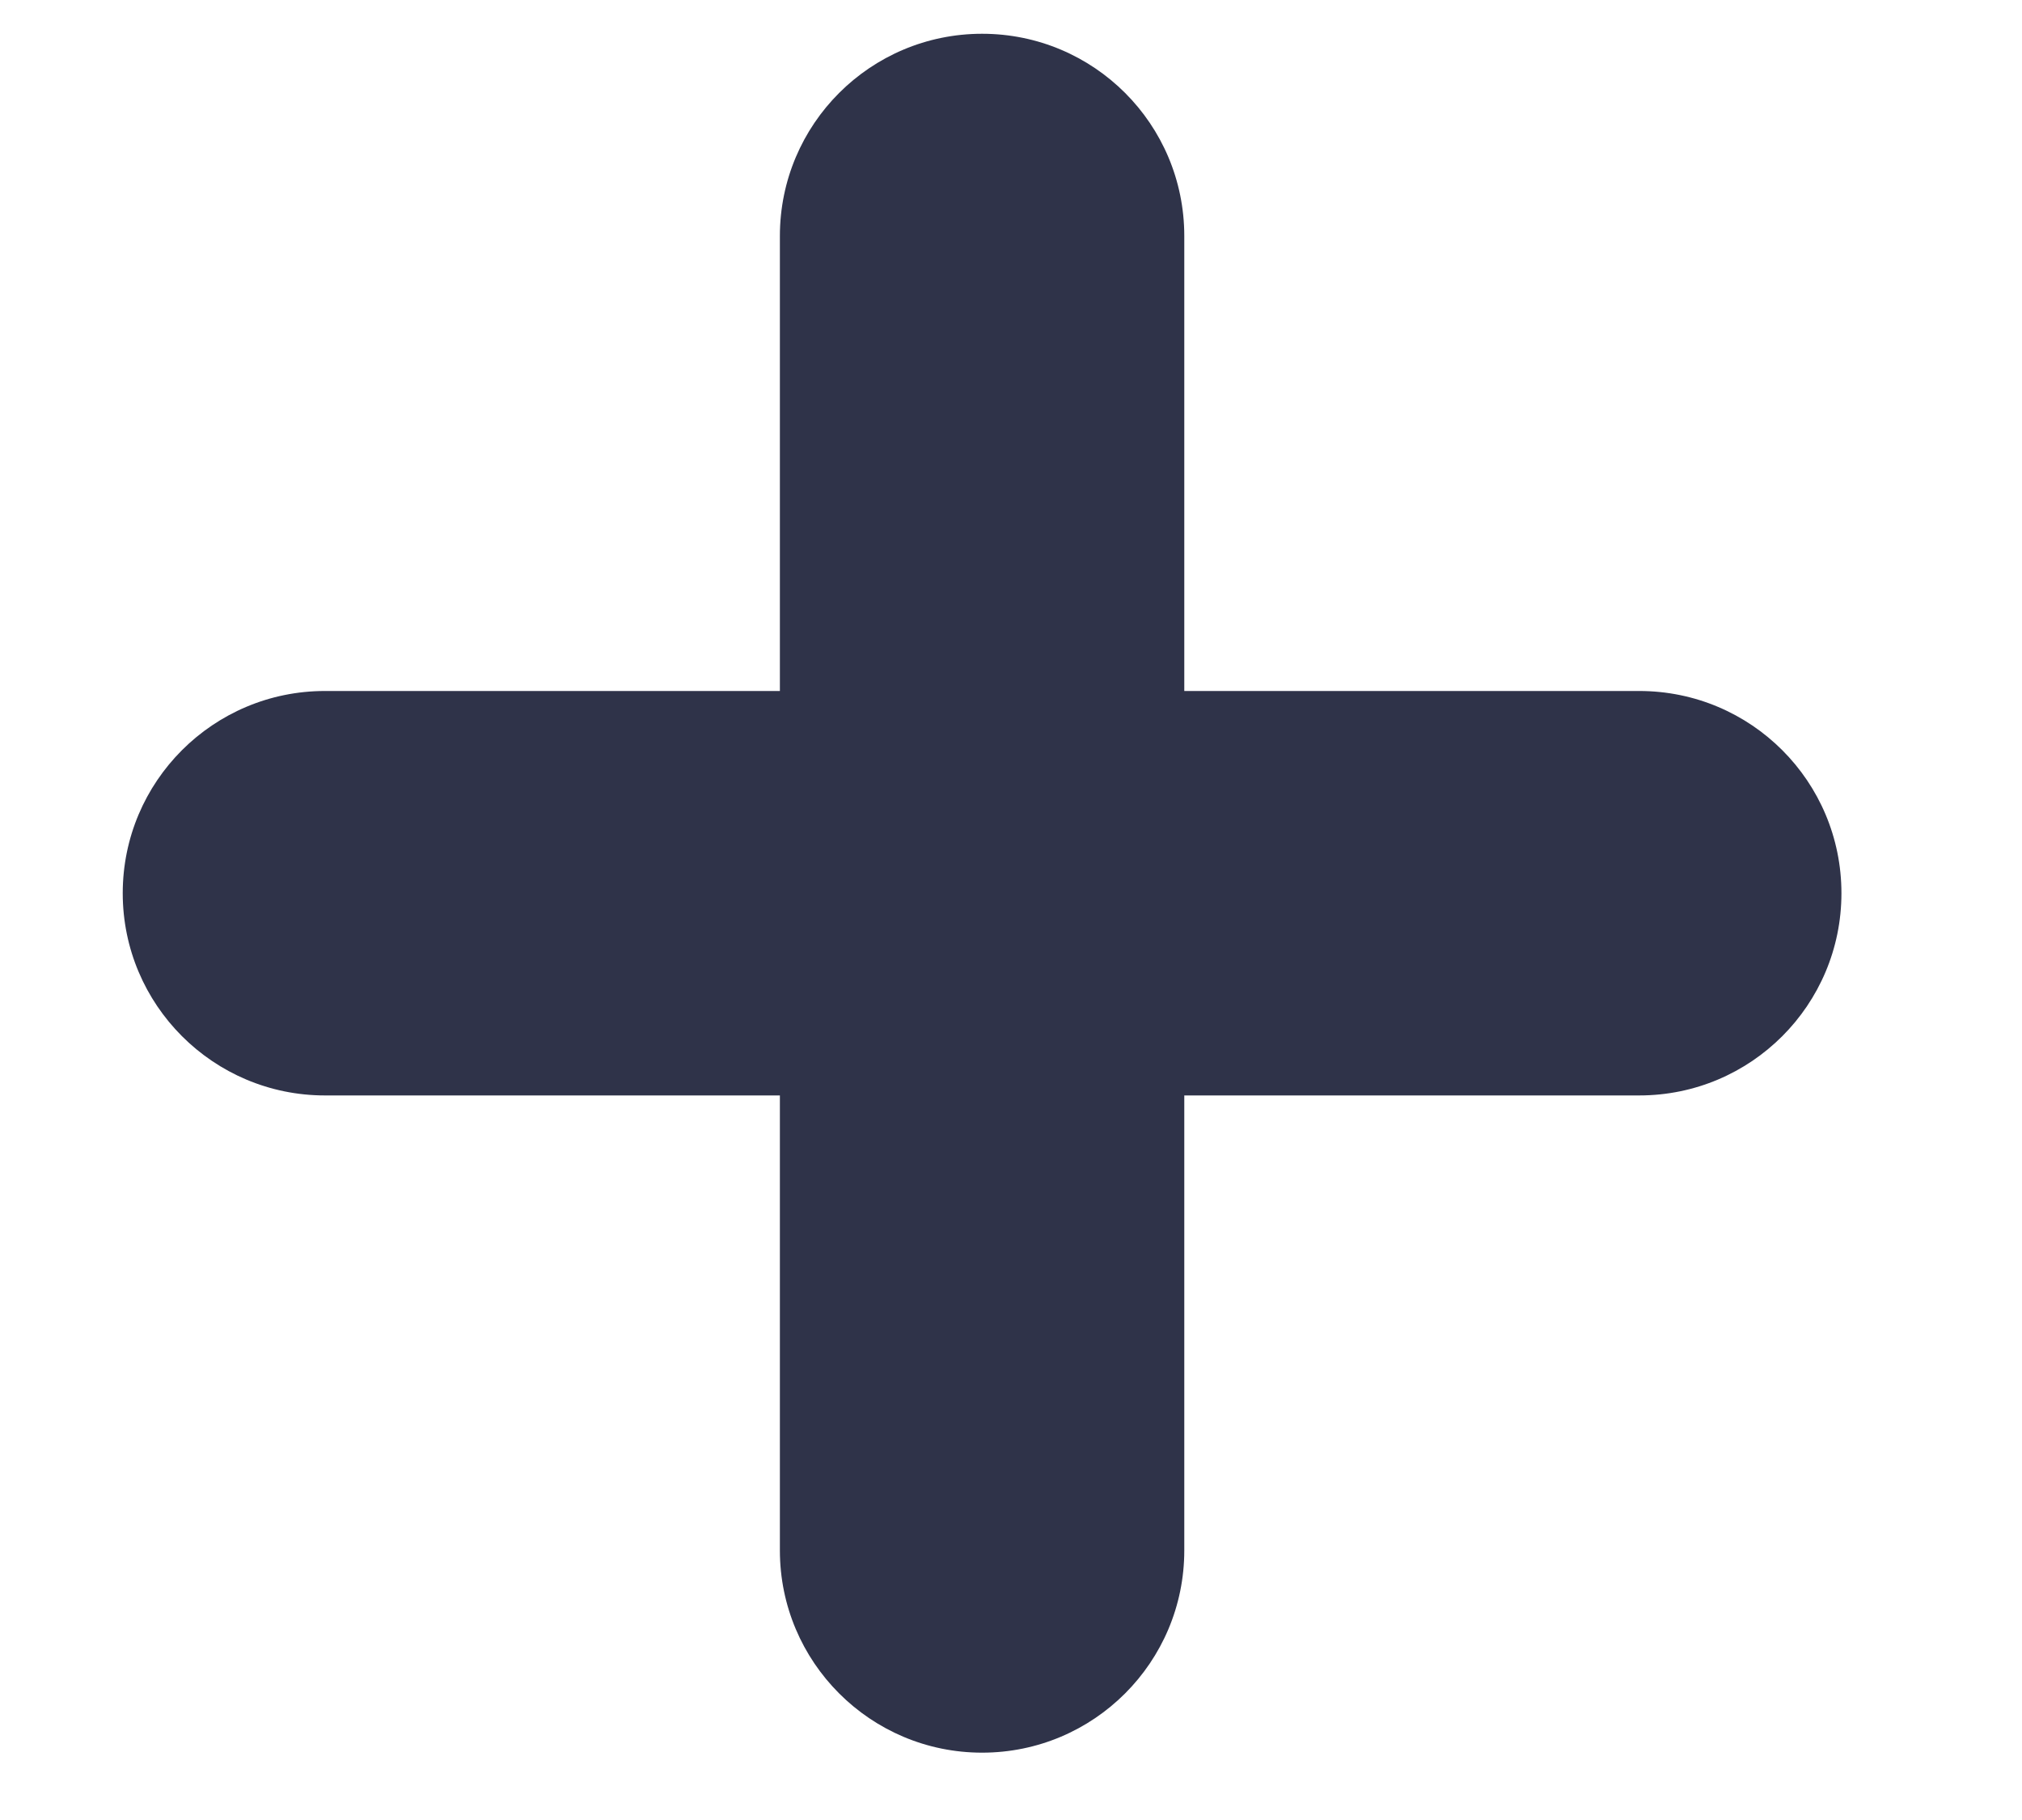 <svg width="10" height="9" viewBox="0 0 10 9" fill="none" xmlns="http://www.w3.org/2000/svg">
<path d="M1.607 3.417C1.055 3.417 0.607 3.864 0.607 4.417C0.607 4.969 1.055 5.417 1.607 5.417V3.417ZM8.107 5.417C8.66 5.417 9.107 4.969 9.107 4.417C9.107 3.864 8.66 3.417 8.107 3.417V5.417ZM5.857 1.167C5.857 0.614 5.41 0.167 4.857 0.167C4.305 0.167 3.857 0.614 3.857 1.167H5.857ZM3.857 7.667C3.857 8.219 4.305 8.667 4.857 8.667C5.41 8.667 5.857 8.219 5.857 7.667H3.857ZM1.607 5.417H8.107V3.417H1.607V5.417ZM3.857 1.167V7.667H5.857V1.167H3.857Z" fill="#2F3349"/>
</svg>
